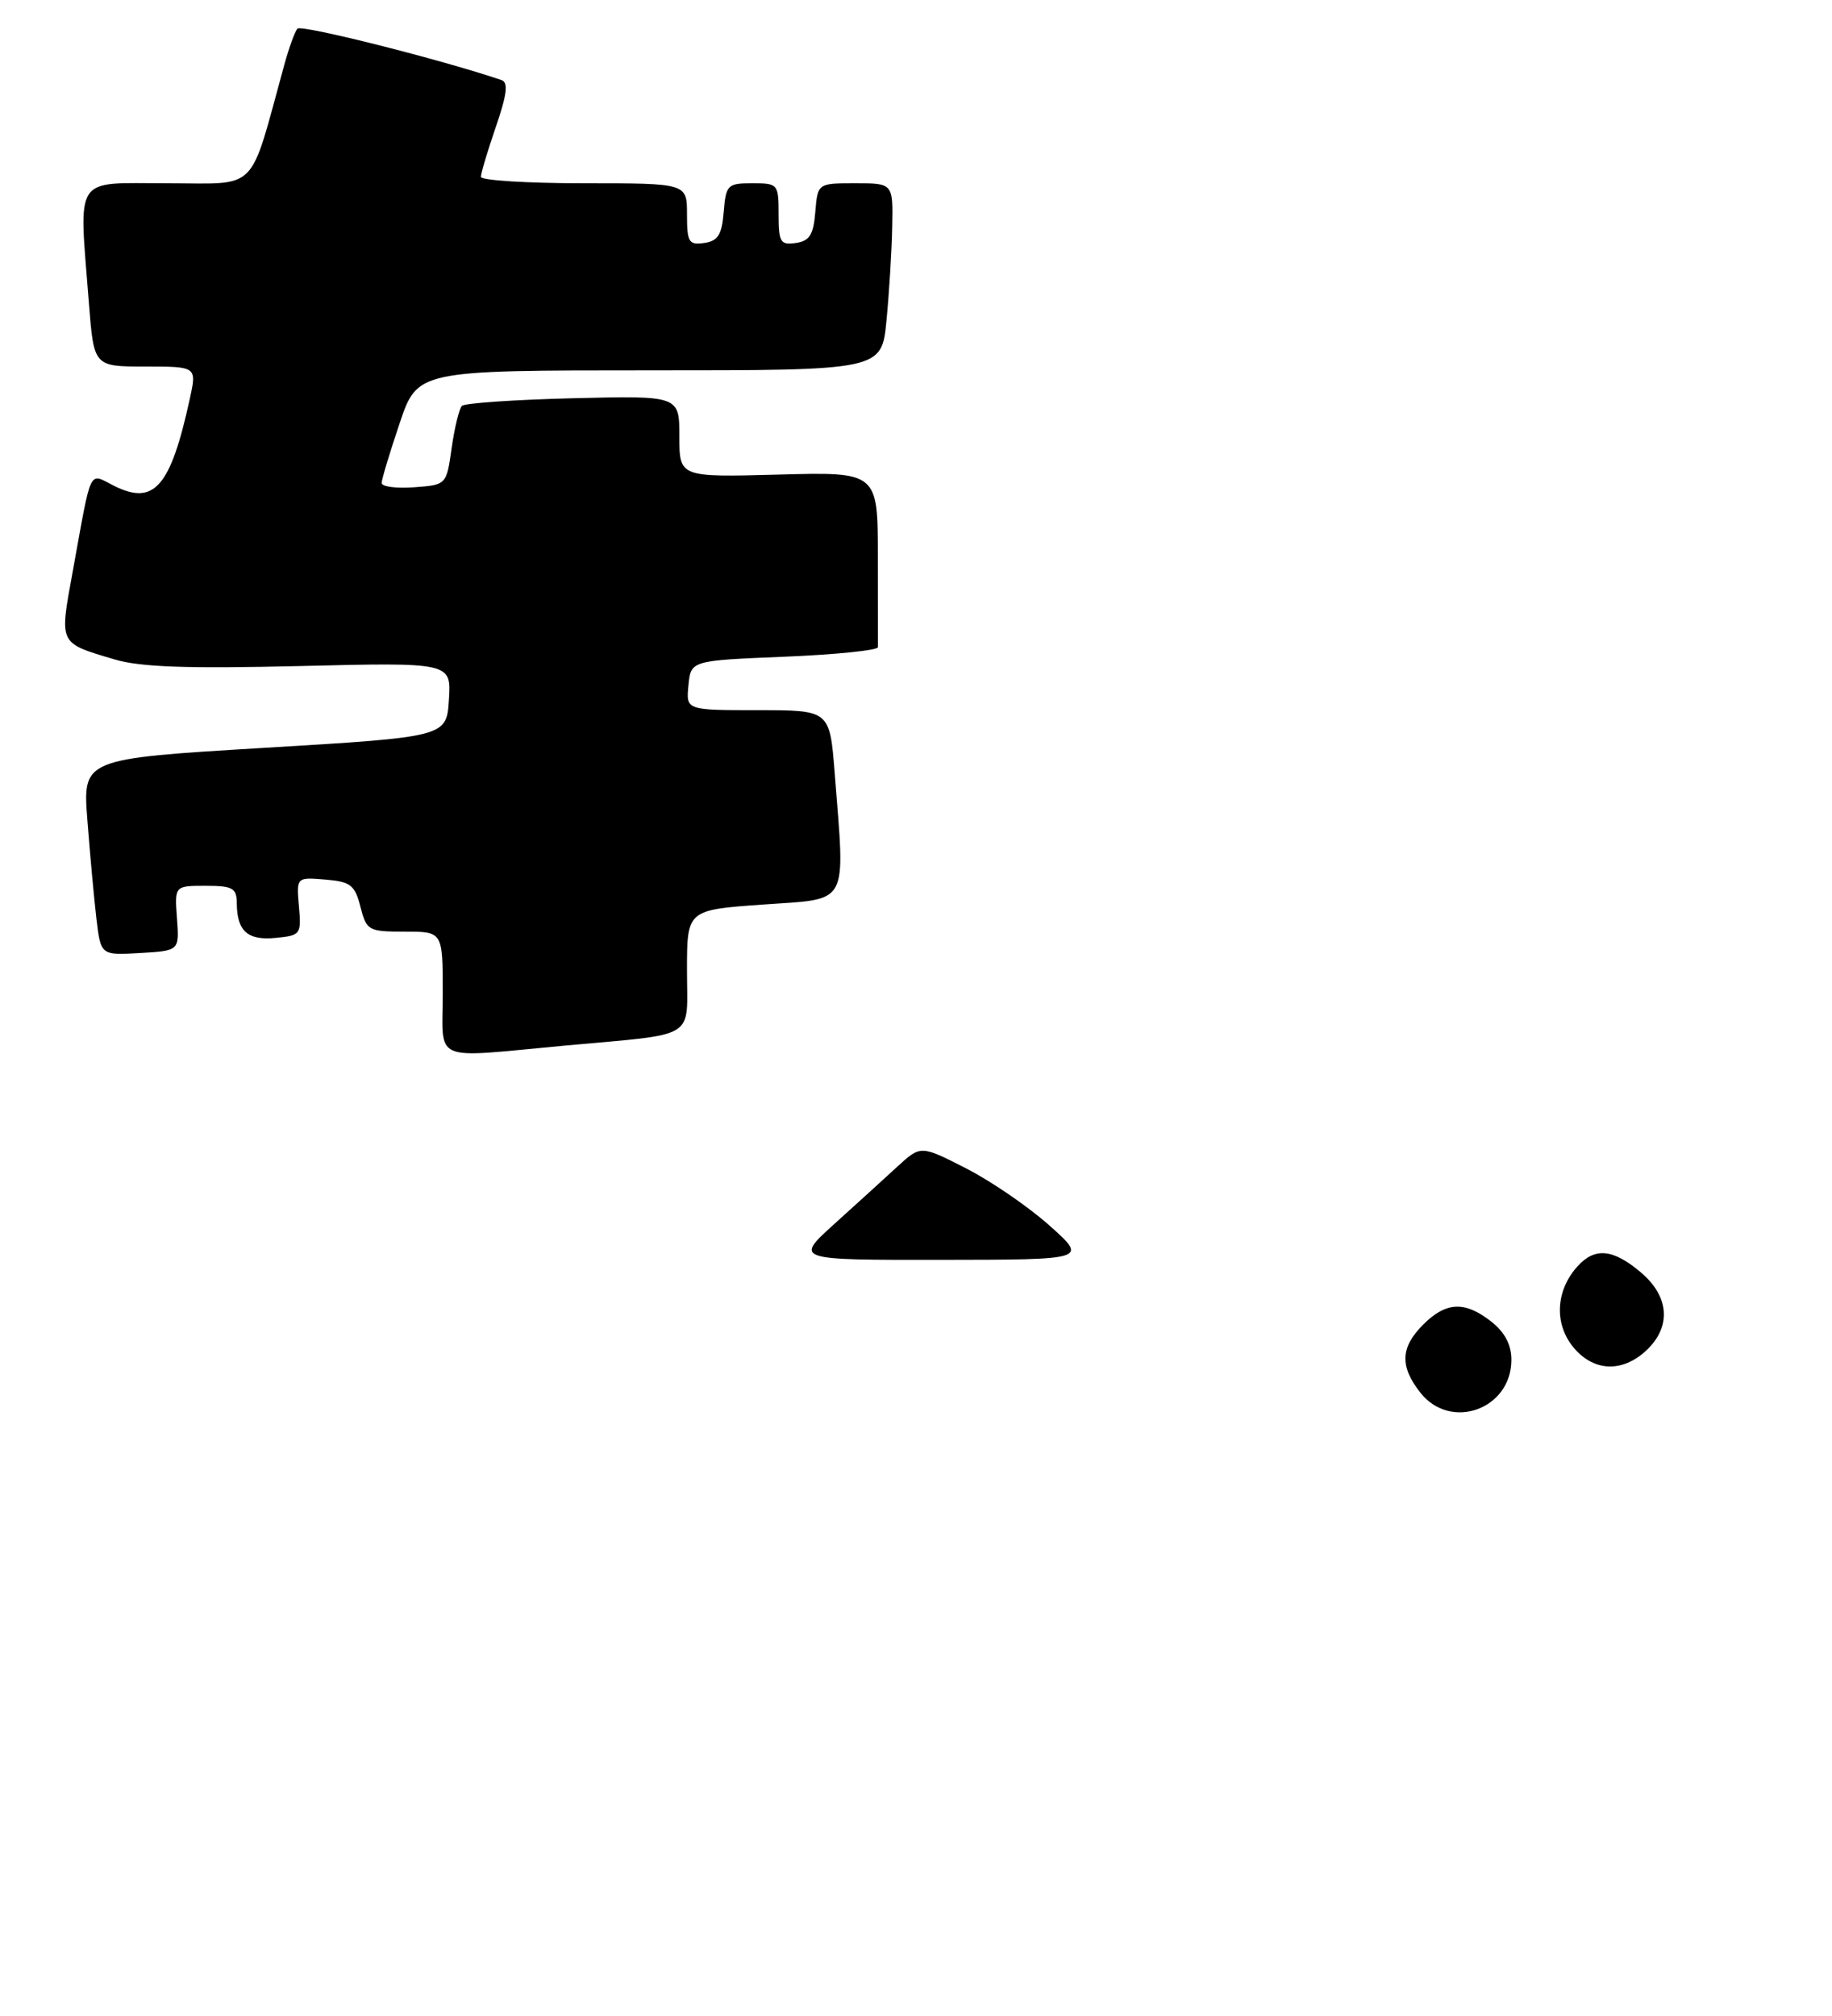 <?xml version="1.0" encoding="UTF-8" standalone="no"?>
<!DOCTYPE svg PUBLIC "-//W3C//DTD SVG 1.1//EN" "http://www.w3.org/Graphics/SVG/1.1/DTD/svg11.dtd" >
<svg xmlns="http://www.w3.org/2000/svg" xmlns:xlink="http://www.w3.org/1999/xlink" version="1.1" viewBox="0 0 240 264">
 <g >
 <path fill="currentColor"
d=" M 73.94 136.93 C 91.58 135.31 90.00 136.28 90.00 127.06 C 90.00 119.16 90.00 119.16 100.00 118.45 C 111.38 117.64 110.72 118.86 109.35 101.25 C 108.70 93.00 108.70 93.00 99.29 93.00 C 89.87 93.00 89.87 93.00 90.19 89.75 C 90.50 86.50 90.50 86.50 102.76 86.00 C 109.50 85.72 115.01 85.16 115.01 84.75 C 115.00 84.34 115.00 79.00 115.00 72.90 C 115.00 61.80 115.00 61.80 102.00 62.15 C 89.00 62.50 89.00 62.50 89.00 57.15 C 89.00 51.81 89.00 51.81 75.08 52.15 C 67.43 52.34 60.87 52.79 60.51 53.15 C 60.16 53.51 59.55 55.99 59.17 58.65 C 58.49 63.50 58.49 63.50 54.24 63.81 C 51.91 63.98 50.00 63.73 50.00 63.25 C 50.00 62.78 51.06 59.26 52.35 55.44 C 54.69 48.50 54.69 48.50 85.10 48.50 C 115.50 48.50 115.50 48.50 116.13 42.00 C 116.48 38.42 116.82 32.91 116.88 29.75 C 117.00 24.00 117.00 24.00 112.06 24.00 C 107.12 24.00 107.12 24.00 106.81 27.75 C 106.56 30.76 106.06 31.56 104.25 31.82 C 102.23 32.11 102.00 31.72 102.00 28.07 C 102.00 24.10 101.92 24.00 98.56 24.00 C 95.31 24.00 95.10 24.20 94.81 27.75 C 94.56 30.76 94.06 31.56 92.25 31.82 C 90.23 32.11 90.00 31.72 90.00 28.07 C 90.00 24.00 90.00 24.00 76.50 24.00 C 69.08 24.00 63.00 23.62 63.00 23.16 C 63.00 22.69 63.88 19.75 64.96 16.61 C 66.41 12.39 66.61 10.80 65.71 10.49 C 57.91 7.83 39.45 3.18 38.96 3.75 C 38.62 4.16 37.84 6.30 37.24 8.50 C 32.56 25.50 34.04 24.00 21.93 24.00 C 9.47 24.00 10.33 22.68 11.65 39.75 C 12.30 48.00 12.30 48.00 19.04 48.00 C 25.79 48.00 25.79 48.00 24.86 52.25 C 22.34 63.78 20.20 66.24 14.96 63.63 C 11.55 61.93 12.07 60.85 9.51 74.93 C 7.78 84.43 7.64 84.16 15.00 86.35 C 18.37 87.36 24.46 87.57 39.31 87.22 C 59.12 86.74 59.12 86.74 58.81 91.62 C 58.50 96.50 58.50 96.50 34.66 97.93 C 10.82 99.36 10.82 99.36 11.45 107.43 C 11.79 111.87 12.32 117.66 12.63 120.30 C 13.20 125.10 13.20 125.10 18.35 124.80 C 23.50 124.50 23.50 124.50 23.18 120.25 C 22.87 116.00 22.87 116.00 26.93 116.00 C 30.48 116.00 31.00 116.29 31.02 118.25 C 31.04 121.93 32.43 123.18 36.10 122.82 C 39.38 122.51 39.49 122.37 39.16 118.68 C 38.83 114.87 38.83 114.87 42.61 115.18 C 45.93 115.46 46.49 115.89 47.22 118.75 C 48.02 121.87 48.26 122.00 53.03 122.00 C 58.00 122.00 58.00 122.00 58.00 130.00 C 58.00 139.32 56.26 138.56 73.94 136.93 Z  M 186.07 182.37 C 183.35 178.90 183.46 176.45 186.45 173.45 C 189.45 170.46 191.90 170.35 195.37 173.07 C 197.14 174.47 198.00 176.10 198.00 178.07 C 198.00 184.55 190.04 187.42 186.07 182.37 Z  M 205.99 176.27 C 203.58 173.19 203.85 168.93 206.67 165.82 C 208.93 163.32 211.30 163.54 214.92 166.59 C 218.70 169.76 218.99 173.72 215.69 176.83 C 212.47 179.84 208.63 179.62 205.99 176.27 Z  M 109.29 160.29 C 112.16 157.70 115.88 154.32 117.56 152.77 C 120.62 149.97 120.62 149.97 126.56 153.00 C 129.83 154.67 134.75 158.04 137.50 160.50 C 142.50 164.96 142.50 164.96 123.29 164.98 C 104.09 165.00 104.09 165.00 109.29 160.29 Z "/>
</g>
</svg>